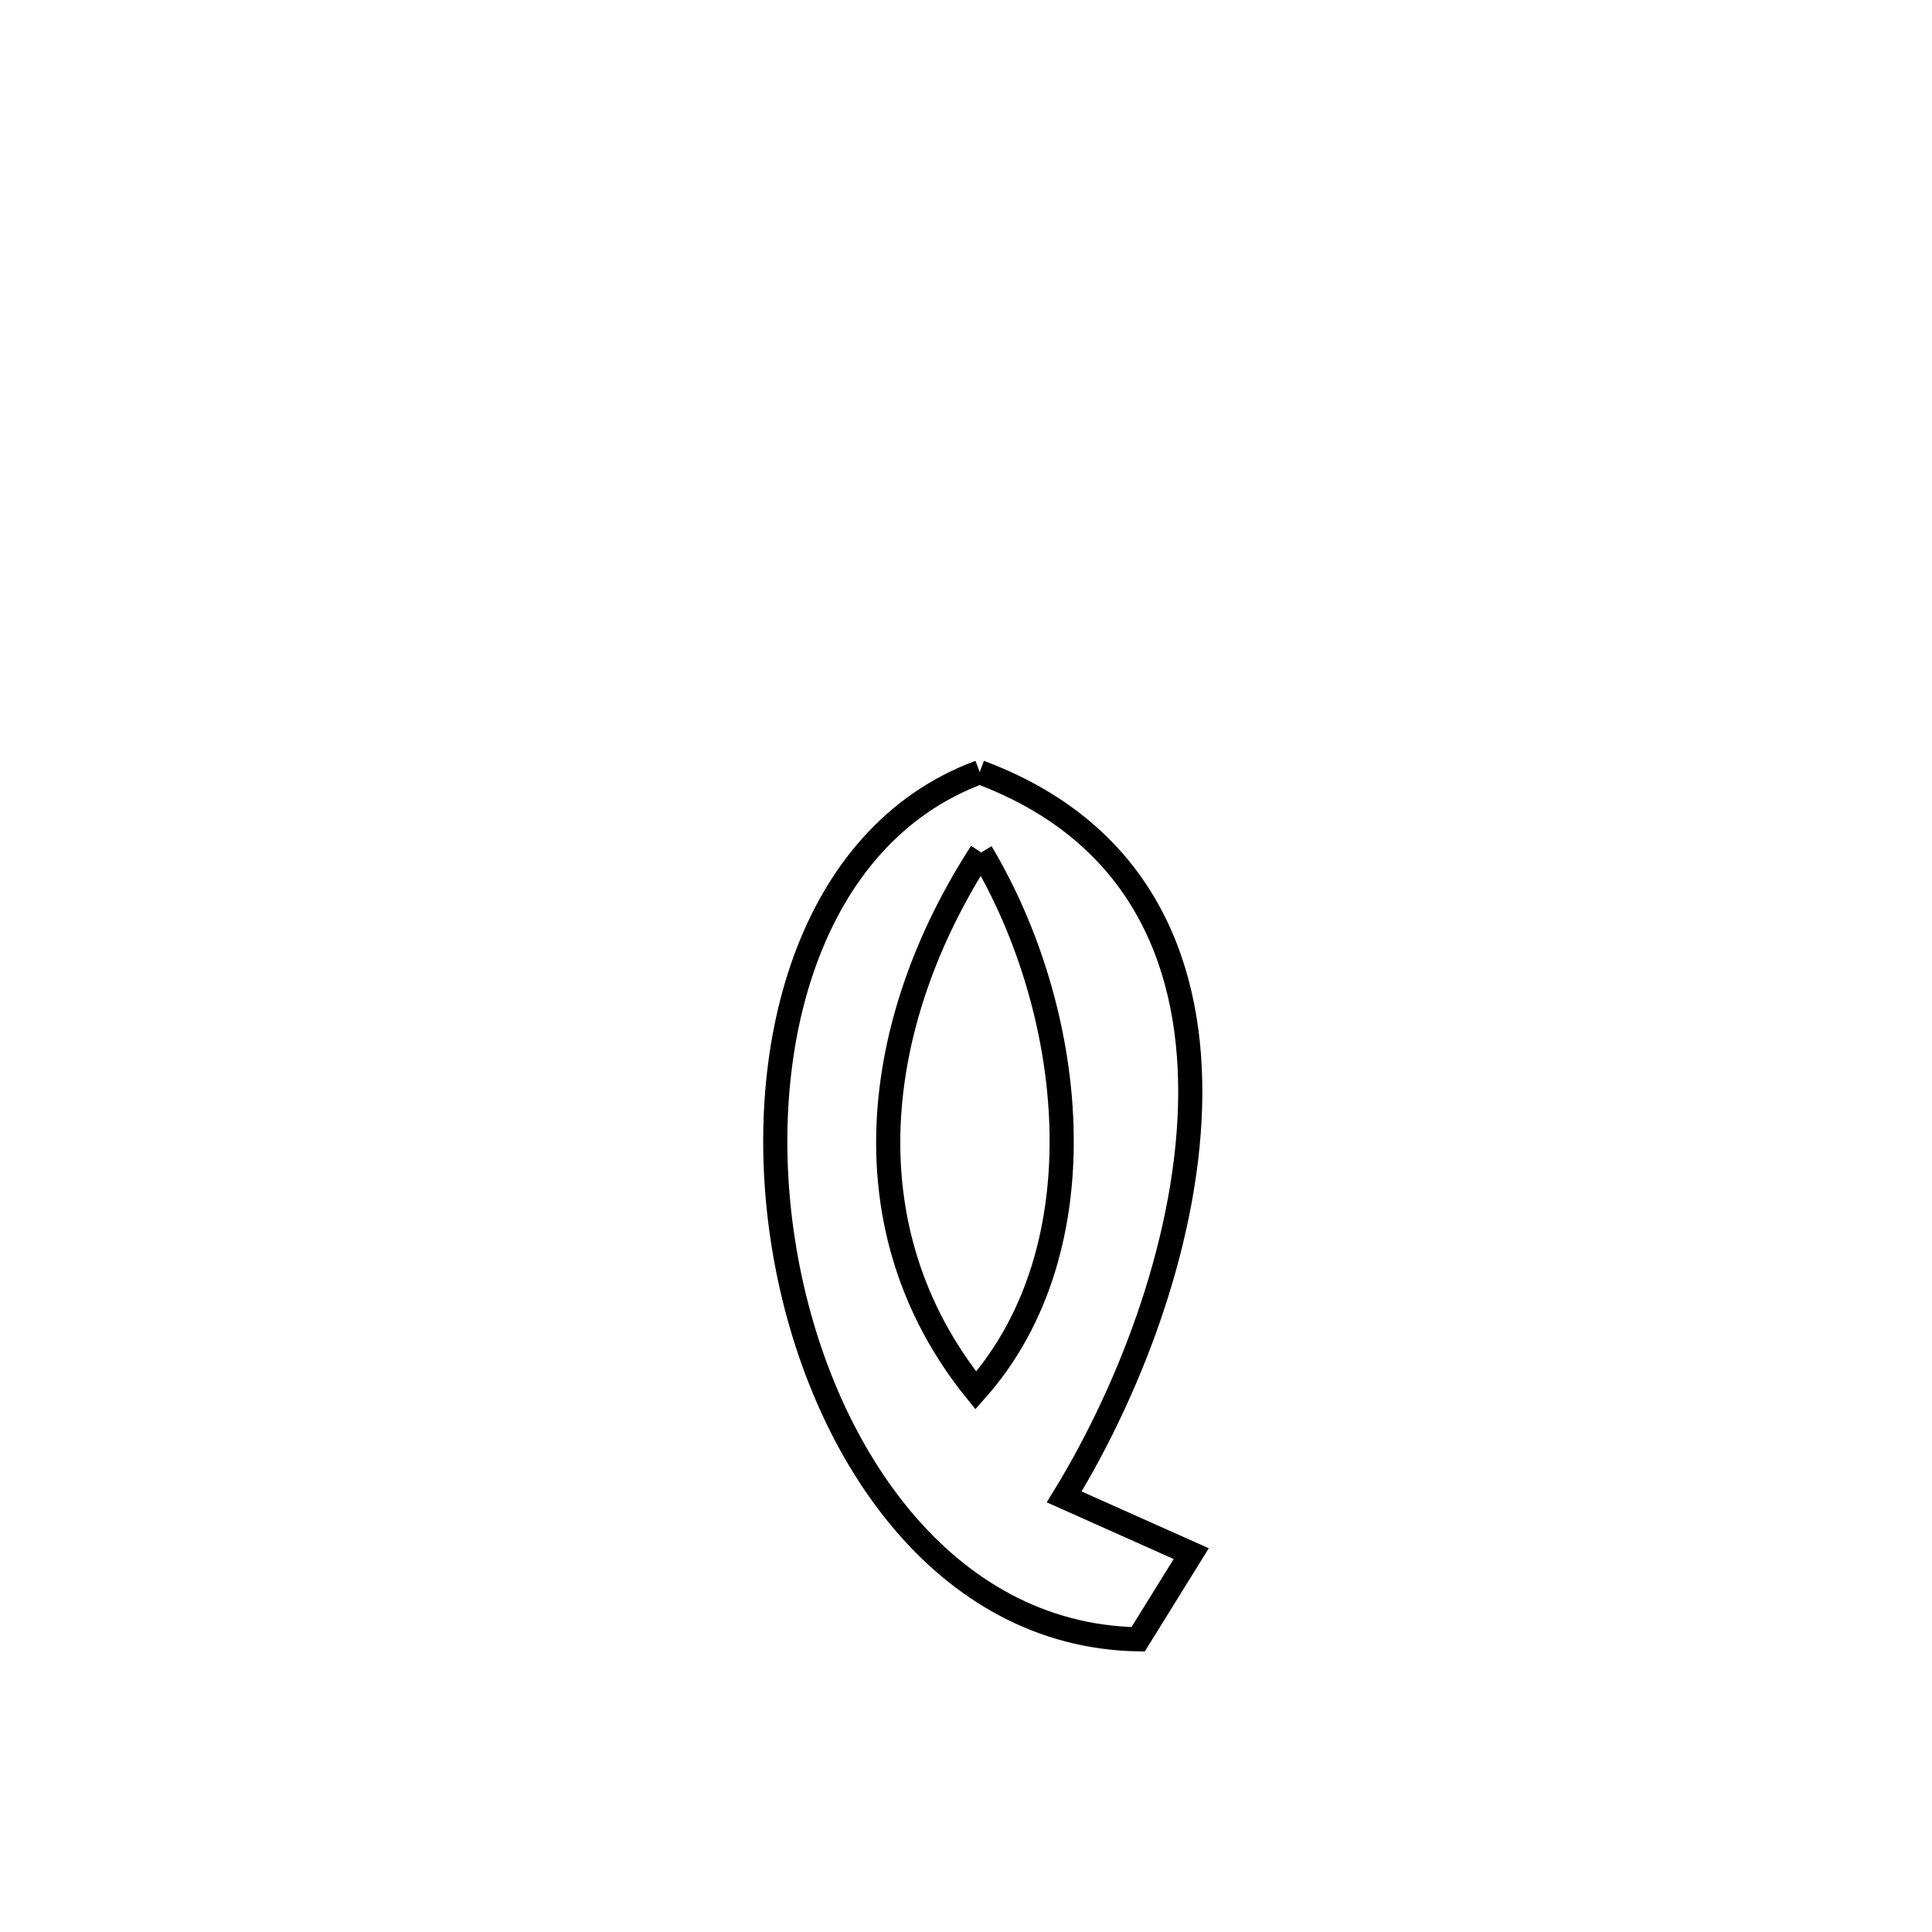 <svg xmlns="http://www.w3.org/2000/svg" viewBox="0.0 0.0 24.0 24.0" height="200px" width="200px"><path fill="none" stroke="black" stroke-width=".3" stroke-opacity="1.0"  filling="0" d="M12.17 9.592 L12.17 9.592 C14.105 10.314 14.794 11.868 14.786 13.59 C14.778 15.312 14.073 17.202 13.22 18.595 L13.22 18.595 C13.746 18.83 14.272 19.065 14.798 19.3 L14.798 19.3 C14.578 19.655 14.358 20.009 14.138 20.364 L14.138 20.364 C11.724 20.32 10.167 18.021 9.746 15.536 C9.325 13.051 10.04 10.38 12.17 9.592 L12.17 9.592"></path>
<path fill="none" stroke="black" stroke-width=".3" stroke-opacity="1.0"  filling="0" d="M12.189 10.589 L12.189 10.589 C13.356 12.541 13.703 15.494 12.122 17.273 L12.122 17.273 C10.492 15.253 10.842 12.668 12.189 10.589 L12.189 10.589"></path></svg>